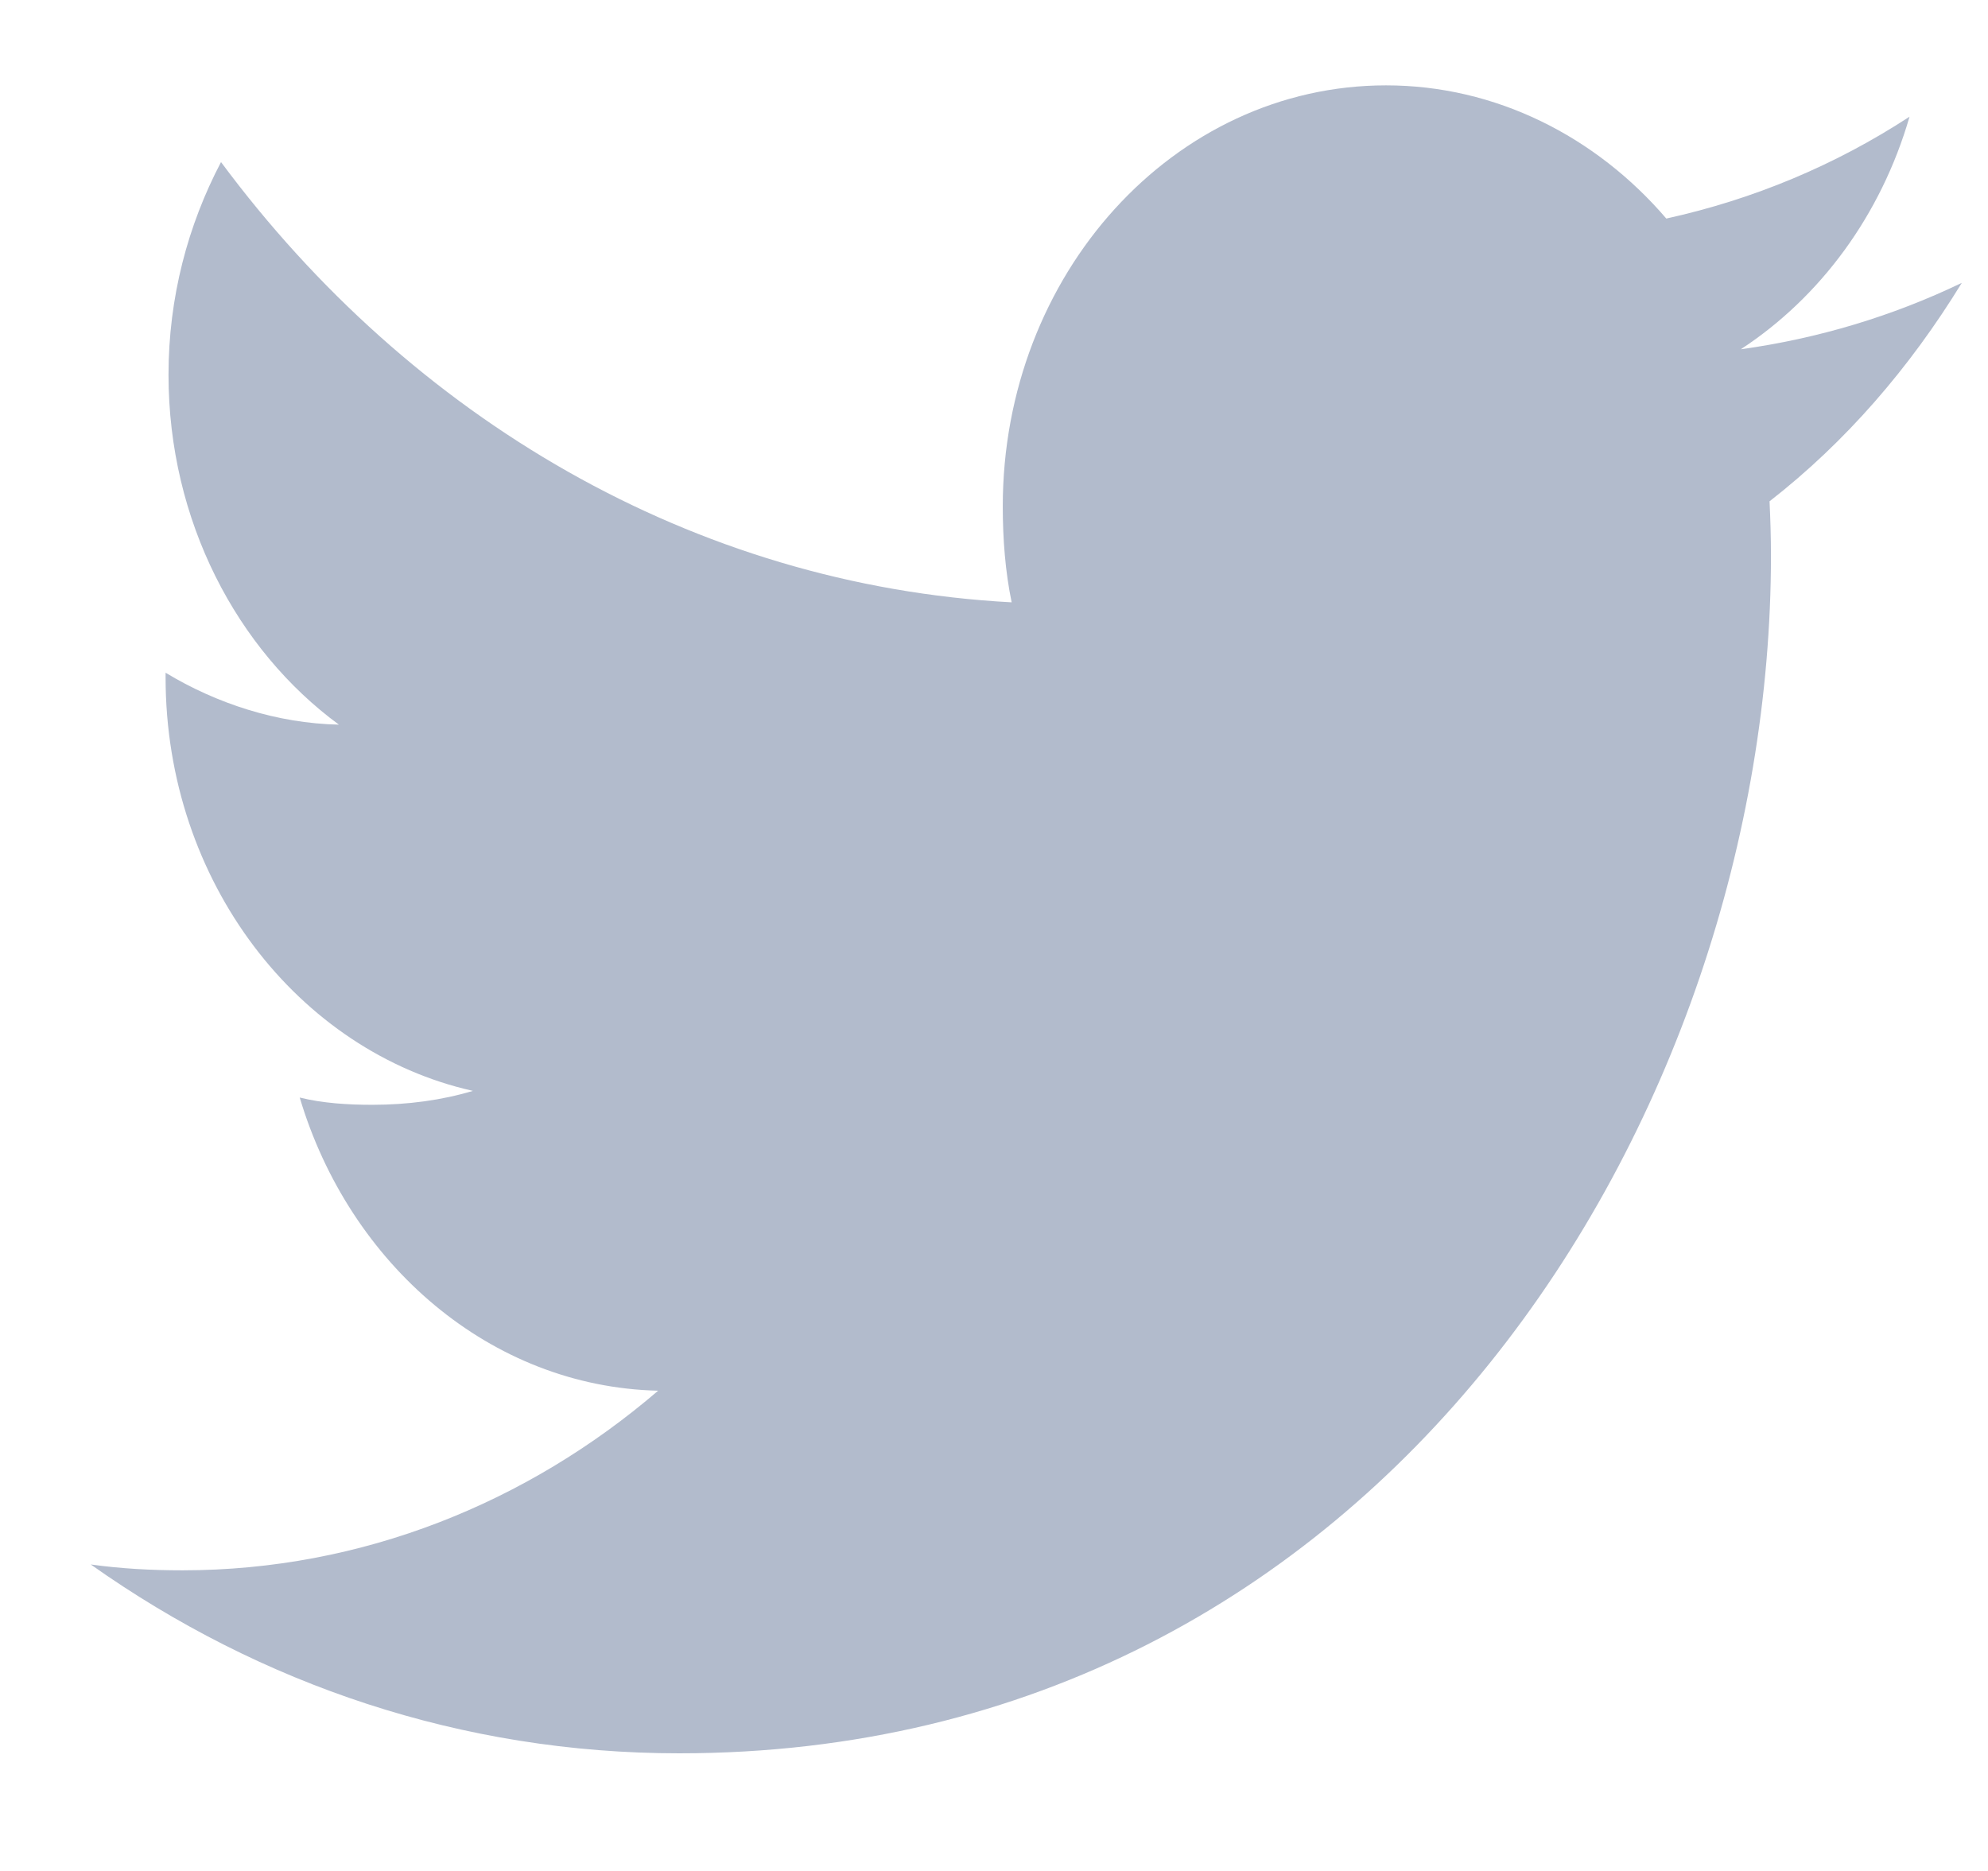 <svg width="17" height="16" viewBox="0 0 17 16" fill="none" xmlns="http://www.w3.org/2000/svg">
<g id="List &#226;&#134;&#146; Item &#226;&#134;&#146; Link &#226;&#134;&#146; SVG" clip-path="url(#clip0_1_853)">
<path id="Vector" d="M16.776 2.419C16.181 2.705 15.547 2.895 14.886 2.987C15.566 2.542 16.085 1.841 16.329 0.998C15.695 1.412 14.995 1.705 14.249 1.869C13.647 1.166 12.789 0.73 11.853 0.73C10.037 0.73 8.575 2.347 8.575 4.33C8.575 4.615 8.597 4.89 8.651 5.151C5.924 5.005 3.511 3.571 1.89 1.386C1.607 1.925 1.441 2.542 1.441 3.205C1.441 4.452 2.026 5.557 2.898 6.197C2.371 6.186 1.854 6.018 1.416 5.753C1.416 5.764 1.416 5.778 1.416 5.793C1.416 7.542 2.553 8.995 4.044 9.329C3.777 9.409 3.486 9.448 3.184 9.448C2.974 9.448 2.762 9.435 2.563 9.386C2.988 10.812 4.194 11.86 5.628 11.893C4.512 12.851 3.095 13.429 1.561 13.429C1.292 13.429 1.034 13.415 0.776 13.379C2.229 14.407 3.951 14.994 5.808 14.994C11.844 14.994 15.144 9.508 15.144 4.753C15.144 4.593 15.139 4.44 15.132 4.287C15.783 3.78 16.33 3.147 16.776 2.419Z" fill="#B2BBCC"/>
</g>
<defs>
<clipPath id="clip0_1_853">
<rect width="16" height="15" fill="white" transform="translate(0.776 0.73)"/>
</clipPath>
</defs>
</svg>
